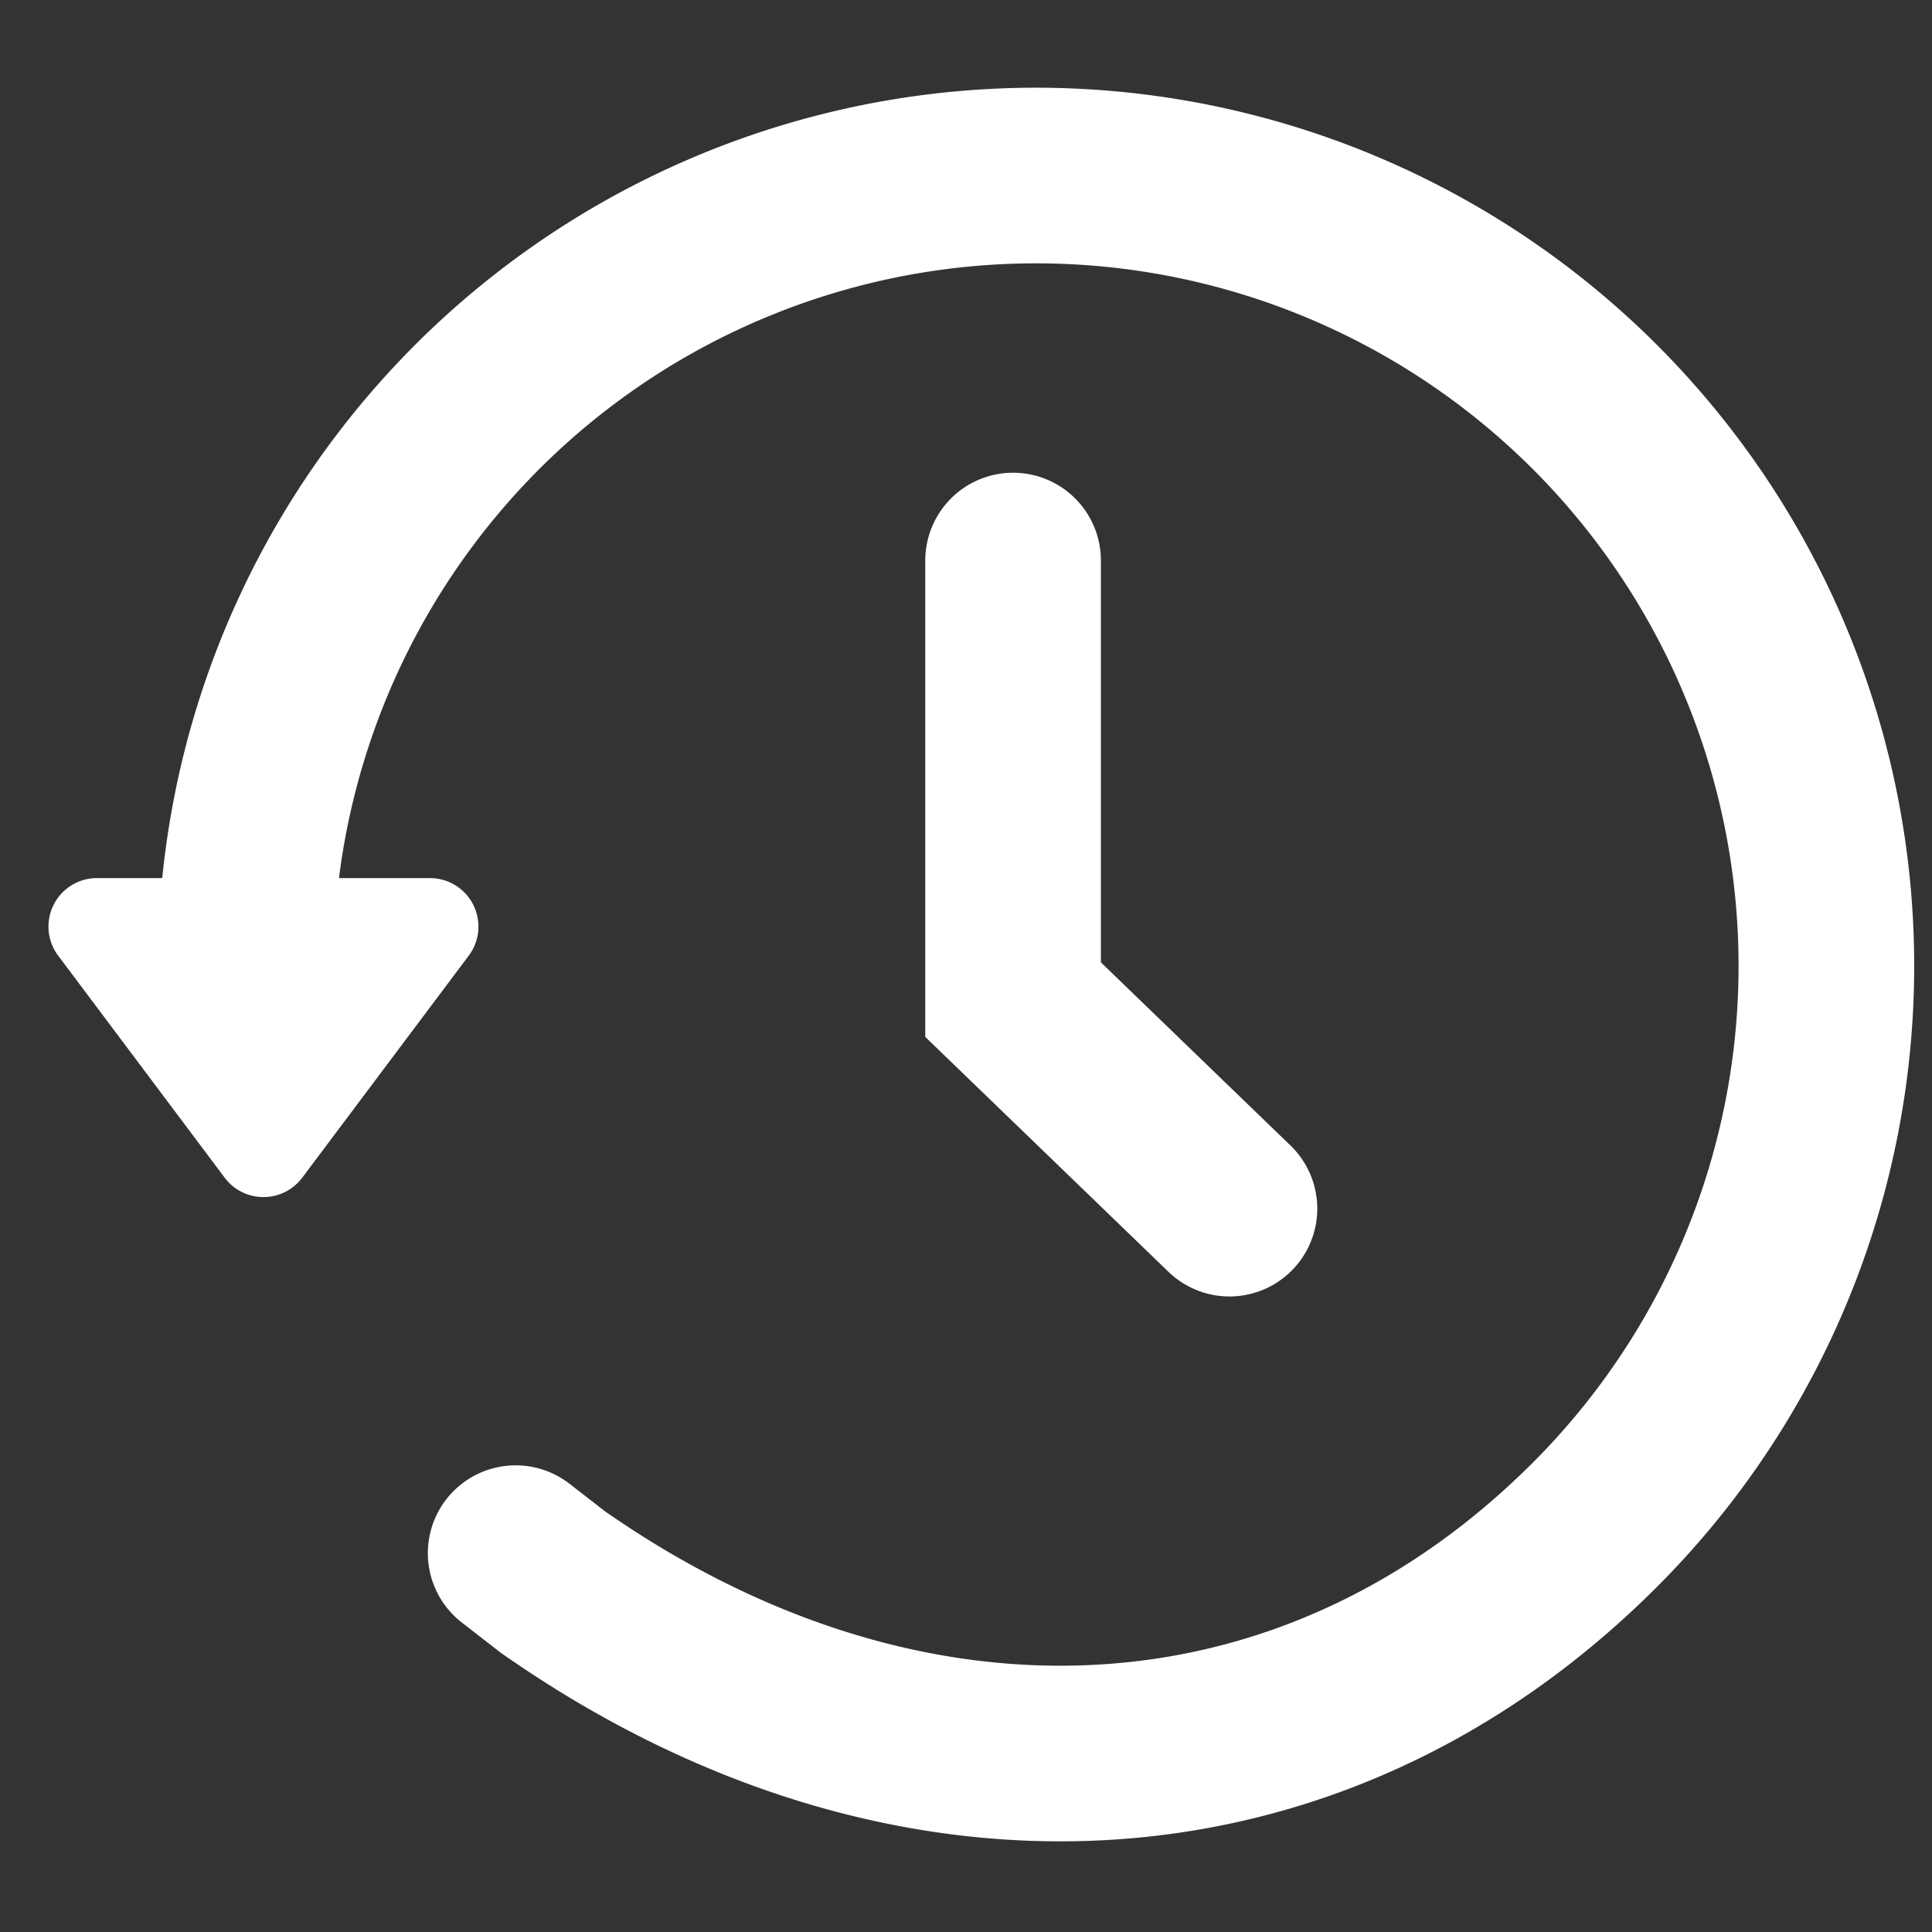<svg id="ic_myvisit_20" xmlns="http://www.w3.org/2000/svg" width="22" height="22" viewBox="0 0 22 22">
  <rect x="0" y="0" width="22" height="22" fill="#333333" stroke="none"/>
  <rect id="사각형_18330" data-name="사각형 18330" width="22" height="22" fill="none"/>
  <path id="패스_28417" data-name="패스 28417" d="M713.536,378.91v5L716,386.29" transform="translate(-702 -372.527)" fill="none" stroke="#fff" stroke-linecap="round" stroke-width="2"/>
  <path id="패스_28419" data-name="패스 28419" d="M704.813,384.057a9,9,0,1,1,15.348,5.833c-3.244,3.245-7.86,3.453-11.865.652l-.424-.329" transform="translate(-702 -372.527)" fill="none" stroke="#fff" stroke-linecap="round" stroke-miterlimit="10" stroke-width="2"/>
  <path id="패스_28420" data-name="패스 28420" d="M704.558,385.937l-1.895-2.527a.552.552,0,0,1,.442-.884h3.79a.552.552,0,0,1,.442.884l-1.895,2.527A.552.552,0,0,1,704.558,385.937Z" transform="translate(-702 -372.527)" fill="#fff"/>
</svg>
